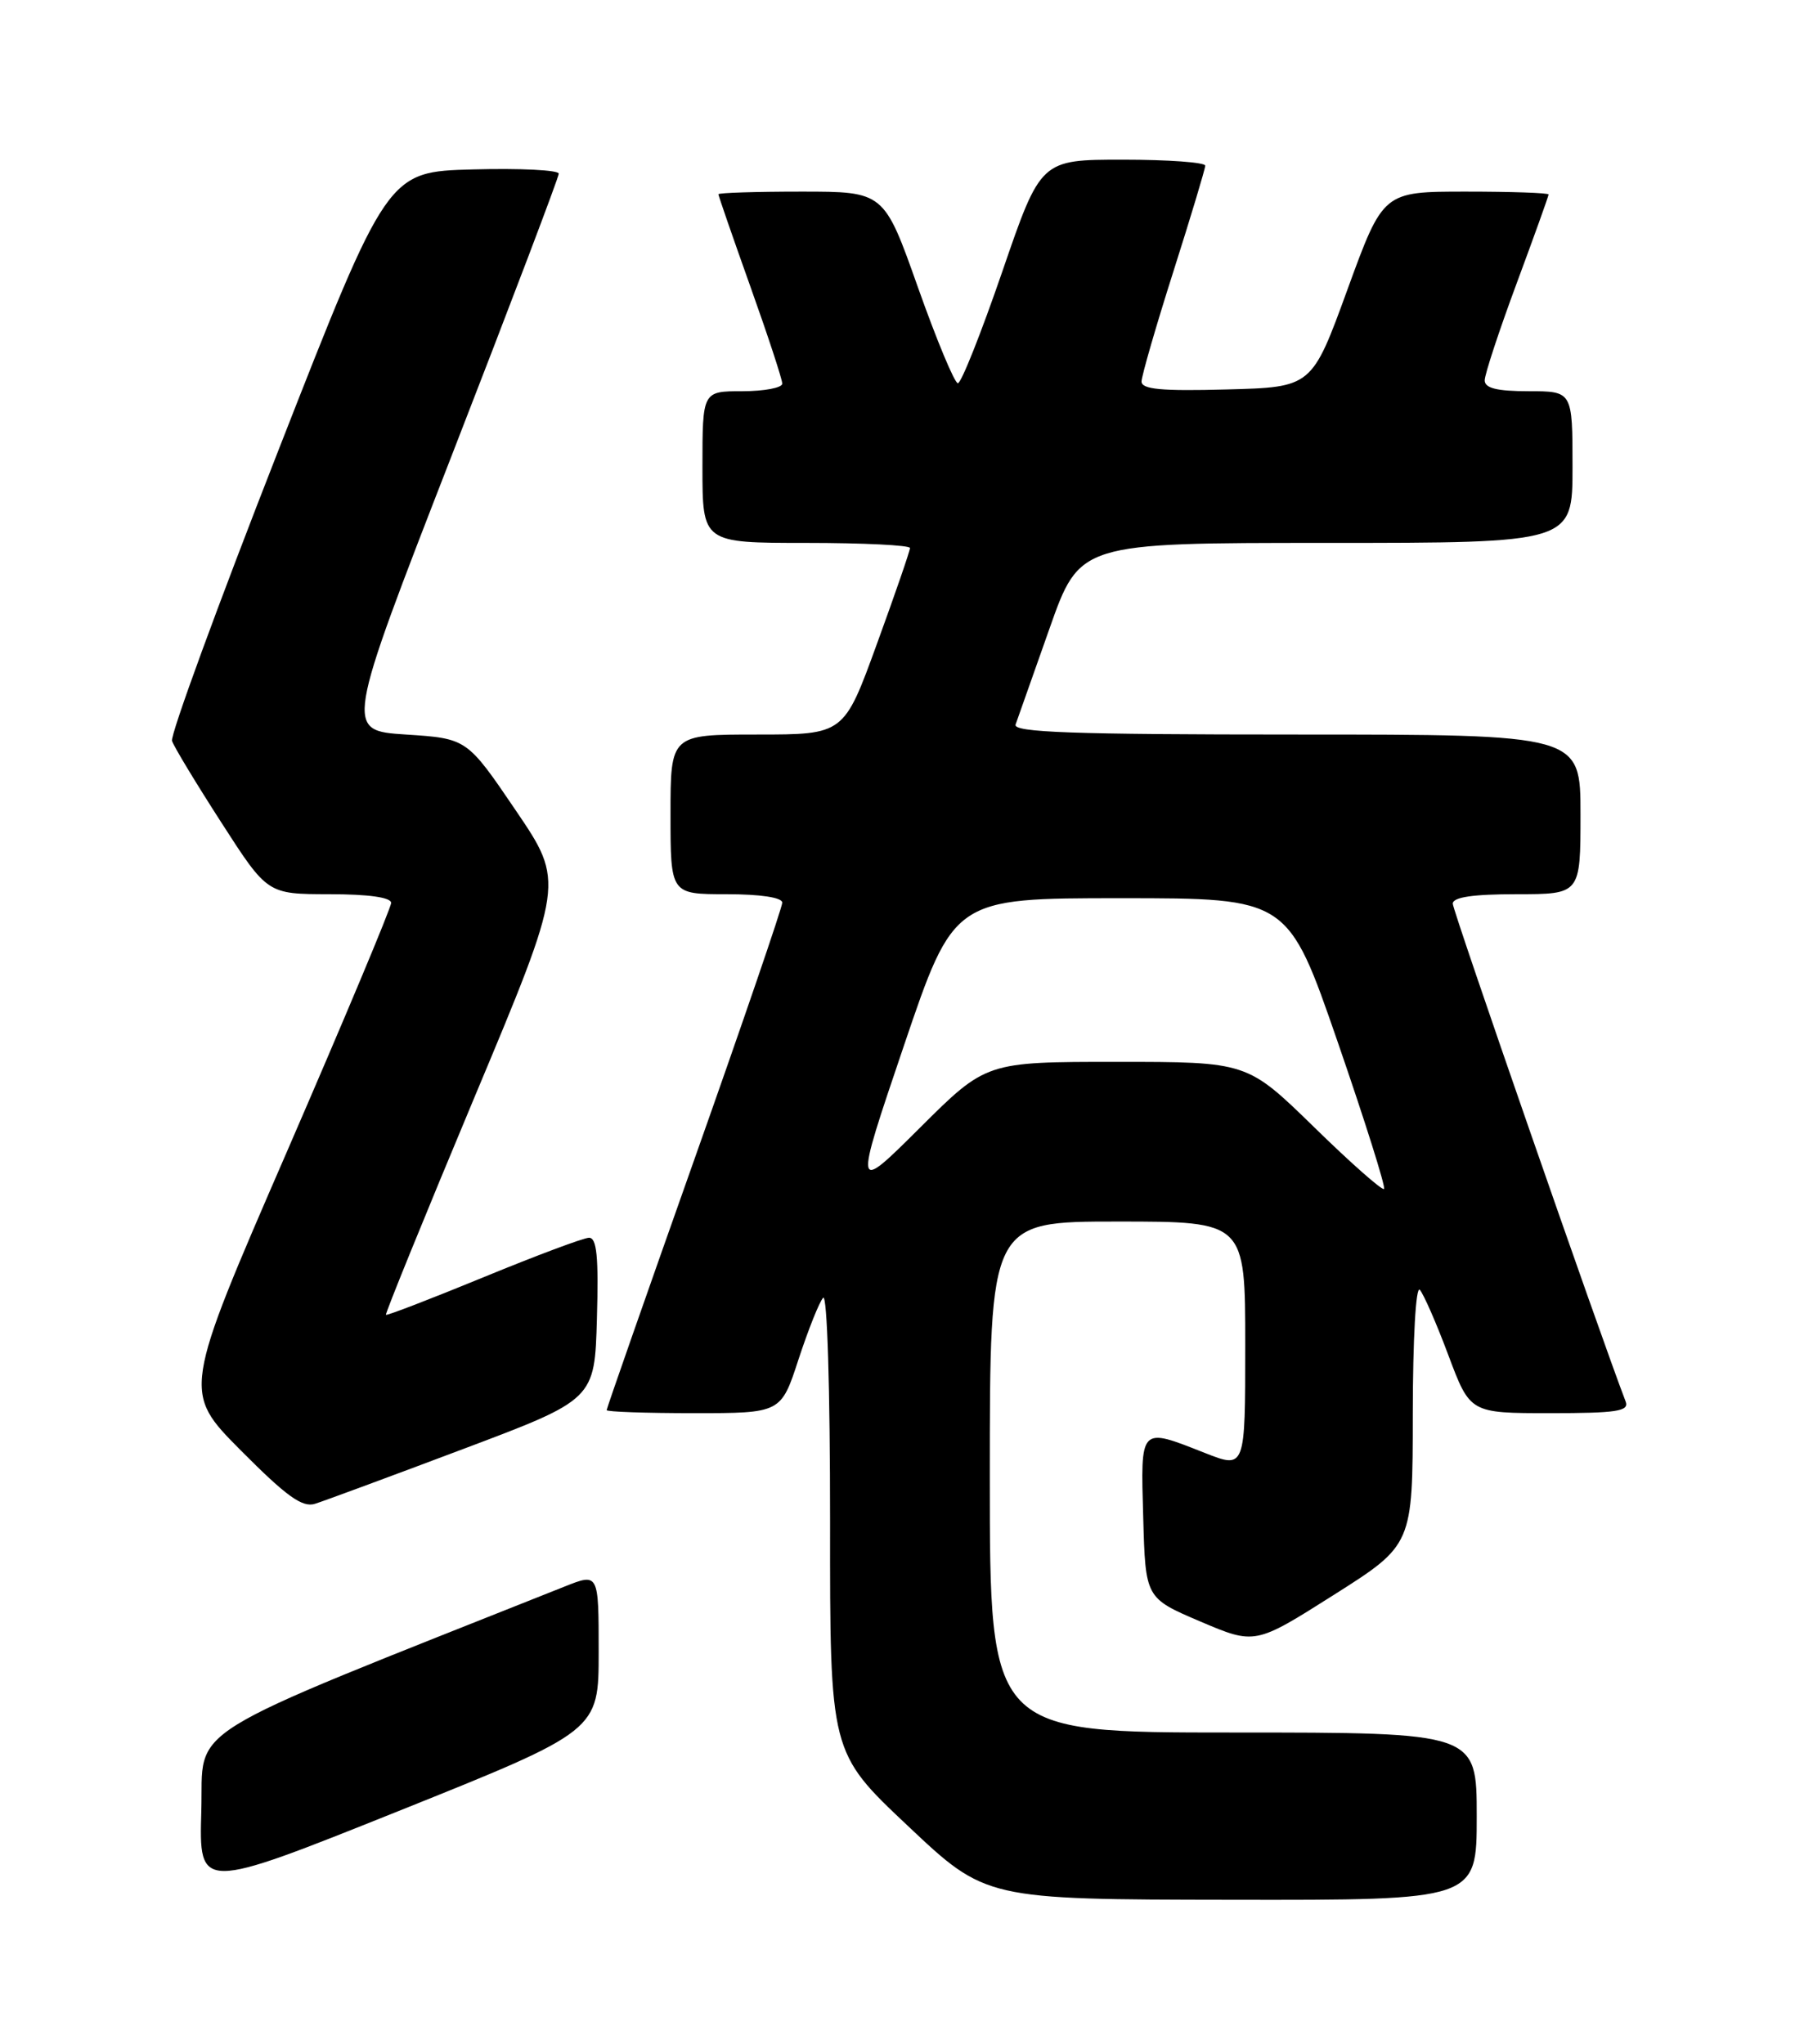 <?xml version="1.0" encoding="UTF-8" standalone="no"?>
<!DOCTYPE svg PUBLIC "-//W3C//DTD SVG 1.1//EN" "http://www.w3.org/Graphics/SVG/1.1/DTD/svg11.dtd" >
<svg xmlns="http://www.w3.org/2000/svg" xmlns:xlink="http://www.w3.org/1999/xlink" version="1.1" viewBox="0 0 226 256">
 <g >
 <path fill="currentColor"
d=" M 185.00 227.50 C 185.00 217.00 185.00 217.00 154.50 217.00 C 124.00 217.00 124.00 217.00 124.00 185.00 C 124.00 153.00 124.00 153.00 140.00 153.00 C 156.00 153.00 156.00 153.00 156.00 168.49 C 156.00 183.97 156.00 183.97 150.96 181.99 C 142.74 178.75 142.89 178.59 143.22 190.08 C 143.50 200.16 143.50 200.16 150.36 203.09 C 157.23 206.01 157.23 206.01 167.10 199.76 C 176.98 193.50 176.98 193.50 176.99 177.05 C 177.00 167.72 177.37 161.01 177.87 161.55 C 178.34 162.07 179.96 165.76 181.45 169.75 C 184.17 177.00 184.17 177.00 194.19 177.00 C 202.54 177.00 204.12 176.76 203.66 175.55 C 200.39 167.03 182.00 114.08 182.00 113.19 C 182.00 112.37 184.50 112.00 190.00 112.00 C 198.00 112.00 198.00 112.00 198.00 102.00 C 198.00 92.00 198.00 92.00 162.39 92.00 C 134.34 92.00 126.88 91.73 127.23 90.75 C 127.47 90.06 129.38 84.66 131.47 78.75 C 135.26 68.00 135.26 68.00 166.13 68.00 C 197.00 68.00 197.00 68.00 197.00 58.50 C 197.00 49.00 197.00 49.00 191.50 49.00 C 187.53 49.00 186.00 48.62 186.00 47.64 C 186.00 46.89 187.80 41.43 190.00 35.50 C 192.20 29.57 194.00 24.56 194.00 24.36 C 194.00 24.16 189.34 24.00 183.64 24.00 C 173.28 24.00 173.28 24.00 168.81 36.25 C 164.35 48.50 164.35 48.50 153.67 48.78 C 145.50 49.00 143.00 48.77 143.01 47.78 C 143.02 47.08 144.81 40.88 147.00 34.00 C 149.19 27.12 150.98 21.16 150.99 20.75 C 150.99 20.34 146.36 20.00 140.69 20.00 C 130.38 20.00 130.38 20.00 125.57 34.00 C 122.92 41.70 120.42 48.00 120.00 48.00 C 119.59 48.00 117.34 42.60 115.00 36.00 C 110.75 24.00 110.75 24.00 100.38 24.00 C 94.67 24.00 90.00 24.15 90.00 24.33 C 90.00 24.51 91.80 29.71 94.00 35.88 C 96.20 42.04 98.00 47.52 98.00 48.05 C 98.00 48.57 95.75 49.00 93.00 49.00 C 88.00 49.00 88.00 49.00 88.00 58.50 C 88.00 68.00 88.00 68.00 101.00 68.00 C 108.15 68.00 114.00 68.29 114.00 68.64 C 114.00 68.99 112.14 74.39 109.86 80.64 C 105.73 92.00 105.73 92.00 94.86 92.00 C 84.00 92.00 84.00 92.00 84.00 102.00 C 84.00 112.00 84.00 112.00 91.00 112.00 C 95.26 112.00 98.00 112.41 98.00 113.06 C 98.00 113.64 93.05 128.10 87.00 145.18 C 80.95 162.26 76.00 176.41 76.00 176.62 C 76.00 176.83 80.91 177.00 86.92 177.00 C 97.84 177.00 97.84 177.00 100.04 170.25 C 101.26 166.54 102.64 163.07 103.12 162.55 C 103.63 162.00 103.99 173.92 103.99 190.55 C 103.97 219.50 103.97 219.50 113.74 228.70 C 123.50 237.91 123.50 237.91 154.25 237.95 C 185.00 238.00 185.00 238.00 185.00 227.50 Z  M 75.00 206.90 C 75.00 197.02 75.00 197.02 70.75 198.71 C 21.76 218.21 25.53 215.88 25.22 226.82 C 24.93 236.85 24.93 236.85 49.97 226.82 C 75.00 216.78 75.00 216.78 75.00 206.90 Z  M 58.00 181.50 C 74.50 175.29 74.50 175.29 74.78 165.15 C 75.00 157.39 74.77 155.01 73.78 155.03 C 73.08 155.05 67.12 157.28 60.54 159.99 C 53.96 162.69 48.47 164.81 48.35 164.68 C 48.23 164.56 53.21 152.32 59.42 137.48 C 70.72 110.50 70.72 110.50 64.61 101.50 C 58.50 92.50 58.50 92.50 50.85 92.00 C 43.20 91.50 43.20 91.50 56.60 57.03 C 63.97 38.08 70.00 22.20 70.00 21.75 C 70.00 21.30 65.17 21.06 59.27 21.22 C 48.54 21.50 48.54 21.50 34.84 56.50 C 27.30 75.75 21.32 92.08 21.55 92.80 C 21.78 93.51 24.57 98.12 27.74 103.04 C 33.50 111.99 33.50 111.99 41.25 112.00 C 46.18 112.00 49.00 112.40 49.00 113.09 C 49.00 113.69 43.12 127.71 35.94 144.26 C 22.88 174.33 22.88 174.33 30.16 181.66 C 35.90 187.43 37.88 188.86 39.47 188.35 C 40.59 188.00 48.92 184.92 58.00 181.50 Z  M 113.23 131.00 C 119.50 112.50 119.50 112.50 140.43 112.50 C 161.36 112.50 161.36 112.50 167.58 130.50 C 171.00 140.40 173.61 148.69 173.39 148.92 C 173.17 149.15 169.22 145.67 164.62 141.17 C 156.24 133.00 156.24 133.00 139.89 133.00 C 123.54 133.00 123.54 133.00 115.25 141.25 C 106.96 149.50 106.96 149.50 113.23 131.00 Z "/>
</g>
</svg>